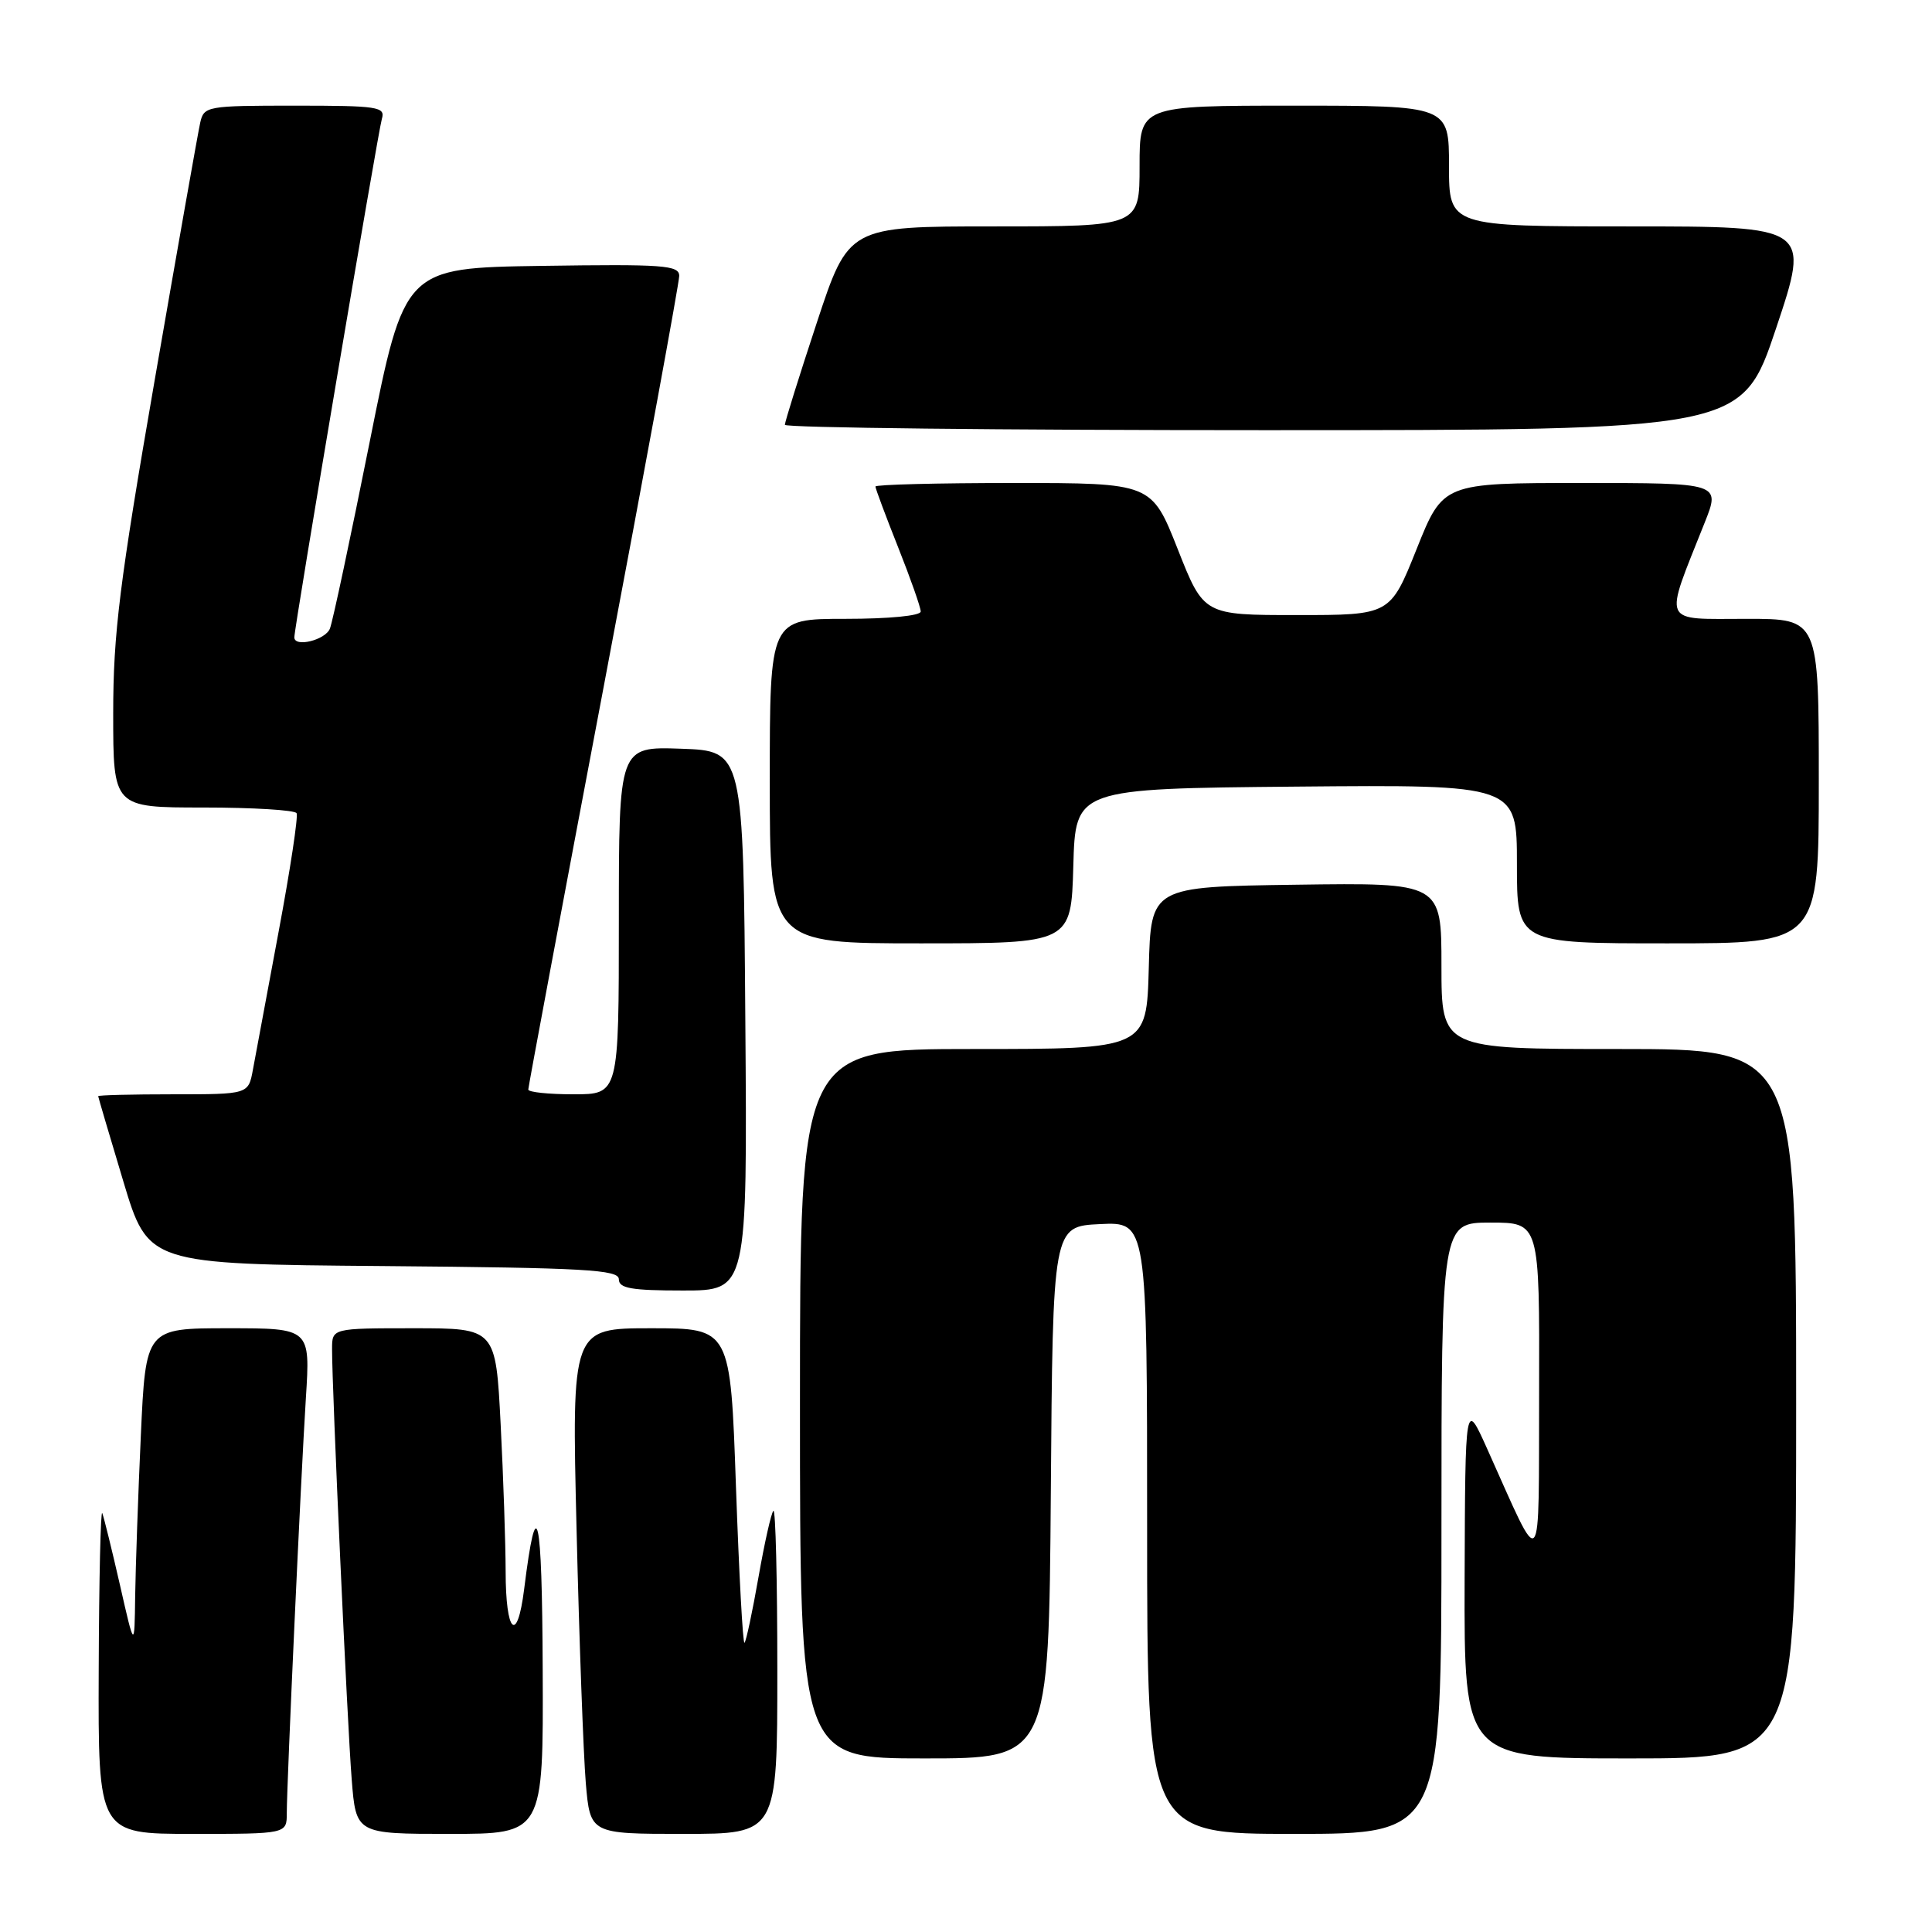 <?xml version="1.0" encoding="UTF-8" standalone="no"?>
<!DOCTYPE svg PUBLIC "-//W3C//DTD SVG 1.1//EN" "http://www.w3.org/Graphics/SVG/1.1/DTD/svg11.dtd" >
<svg xmlns="http://www.w3.org/2000/svg" xmlns:xlink="http://www.w3.org/1999/xlink" version="1.1" viewBox="0 0 256 256">
 <g >
 <path fill="currentColor"
d=" M 38.00 240.25 C 38.01 236.13 39.86 195.85 40.53 185.25 C 41.12 176.00 41.12 176.00 30.22 176.00 C 19.31 176.00 19.31 176.00 18.66 190.25 C 18.30 198.09 17.97 207.65 17.91 211.50 C 17.82 218.50 17.82 218.50 15.89 210.00 C 14.82 205.32 13.77 201.05 13.55 200.50 C 13.34 199.95 13.12 209.29 13.08 221.25 C 13.00 243.00 13.00 243.00 25.50 243.00 C 38.00 243.00 38.00 243.00 38.00 240.25 Z  M 71.91 221.25 C 71.83 200.30 71.12 197.21 69.45 210.59 C 68.53 217.92 67.00 216.42 67.00 208.19 C 66.99 204.51 66.70 195.76 66.34 188.75 C 65.69 176.00 65.69 176.00 54.85 176.00 C 44.00 176.00 44.00 176.00 44.00 178.75 C 43.99 183.99 46.02 228.53 46.60 235.75 C 47.17 243.00 47.17 243.00 59.59 243.00 C 72.00 243.00 72.00 243.00 71.91 221.25 Z  M 103.00 221.33 C 103.00 209.42 102.77 199.90 102.48 200.19 C 102.19 200.47 101.30 204.44 100.50 209.00 C 99.70 213.56 98.87 217.47 98.65 217.68 C 98.43 217.90 97.93 208.61 97.52 197.04 C 96.79 176.00 96.79 176.00 86.27 176.00 C 75.75 176.00 75.75 176.00 76.40 202.75 C 76.75 217.46 77.31 232.54 77.62 236.25 C 78.20 243.00 78.20 243.00 90.60 243.00 C 103.00 243.00 103.00 243.00 103.00 221.33 Z  M 191.00 202.50 C 191.00 162.00 191.00 162.00 197.50 162.00 C 204.00 162.00 204.00 162.00 203.94 184.25 C 203.87 209.29 204.51 208.56 197.07 192.00 C 194.15 185.50 194.15 185.50 194.07 209.25 C 194.00 233.00 194.00 233.00 216.00 233.00 C 238.00 233.00 238.00 233.00 238.00 186.00 C 238.00 139.00 238.00 139.00 214.50 139.00 C 191.00 139.00 191.00 139.00 191.00 127.98 C 191.00 116.96 191.00 116.96 171.75 117.23 C 152.50 117.50 152.50 117.50 152.22 128.25 C 151.93 139.00 151.93 139.00 128.97 139.00 C 106.00 139.00 106.00 139.00 106.00 186.00 C 106.00 233.00 106.00 233.00 122.49 233.00 C 138.97 233.00 138.97 233.00 139.24 197.75 C 139.50 162.50 139.50 162.50 145.75 162.20 C 152.00 161.90 152.00 161.90 152.00 202.45 C 152.00 243.00 152.00 243.00 171.50 243.00 C 191.00 243.00 191.00 243.00 191.00 202.50 Z  M 98.76 135.25 C 98.50 99.50 98.50 99.50 90.25 99.21 C 82.00 98.92 82.00 98.92 82.00 121.96 C 82.00 145.00 82.00 145.00 76.00 145.00 C 72.70 145.00 70.00 144.72 70.00 144.37 C 70.00 144.02 74.50 119.98 80.00 90.95 C 85.50 61.92 90.00 37.44 90.00 36.56 C 90.00 35.14 87.94 34.99 71.80 35.23 C 53.59 35.50 53.59 35.50 48.99 58.53 C 46.46 71.19 44.09 82.33 43.72 83.28 C 43.14 84.81 39.00 85.83 39.00 84.45 C 39.00 83.15 50.11 17.34 50.60 15.75 C 51.09 14.15 50.10 14.00 39.09 14.00 C 27.41 14.00 27.02 14.07 26.53 16.25 C 26.25 17.49 23.54 32.81 20.51 50.29 C 15.83 77.31 15.00 83.95 15.00 94.54 C 15.00 107.00 15.00 107.00 26.94 107.00 C 33.51 107.00 39.07 107.34 39.30 107.75 C 39.53 108.16 38.46 115.25 36.91 123.50 C 35.37 131.75 33.84 139.96 33.51 141.75 C 32.91 145.00 32.91 145.00 22.95 145.00 C 17.48 145.00 13.01 145.11 13.01 145.25 C 13.02 145.39 14.51 150.45 16.33 156.50 C 19.63 167.50 19.63 167.50 50.81 167.76 C 77.62 167.99 82.00 168.24 82.00 169.51 C 82.00 170.71 83.65 171.00 90.51 171.00 C 99.03 171.00 99.03 171.00 98.76 135.25 Z  M 142.22 114.75 C 142.50 104.50 142.50 104.50 171.75 104.23 C 201.00 103.97 201.00 103.97 201.00 114.48 C 201.00 125.00 201.00 125.00 221.00 125.00 C 241.00 125.00 241.00 125.00 241.00 103.50 C 241.00 82.00 241.00 82.00 231.50 82.00 C 219.98 82.00 220.42 82.99 225.88 69.25 C 227.97 64.00 227.97 64.00 209.59 64.00 C 191.21 64.00 191.21 64.00 187.71 72.75 C 184.21 81.50 184.21 81.50 171.85 81.50 C 159.50 81.50 159.50 81.50 156.05 72.75 C 152.59 64.00 152.59 64.00 134.30 64.00 C 124.23 64.00 116.00 64.21 116.00 64.47 C 116.00 64.73 117.35 68.35 119.00 72.50 C 120.65 76.65 122.00 80.49 122.00 81.03 C 122.00 81.59 117.82 82.00 112.00 82.00 C 102.00 82.00 102.00 82.00 102.00 103.50 C 102.00 125.00 102.00 125.00 121.97 125.00 C 141.93 125.00 141.93 125.00 142.22 114.75 Z  M 235.34 43.50 C 239.85 30.00 239.85 30.00 215.93 30.00 C 192.00 30.00 192.00 30.00 192.00 22.00 C 192.00 14.00 192.00 14.00 171.50 14.00 C 151.00 14.00 151.00 14.00 151.00 22.00 C 151.00 30.00 151.00 30.00 131.72 30.00 C 112.44 30.00 112.44 30.00 108.22 42.79 C 105.90 49.82 104.00 55.90 104.00 56.29 C 104.00 56.68 132.54 57.00 167.41 57.00 C 230.82 57.00 230.82 57.00 235.34 43.50 Z "/>
</g>
</svg>